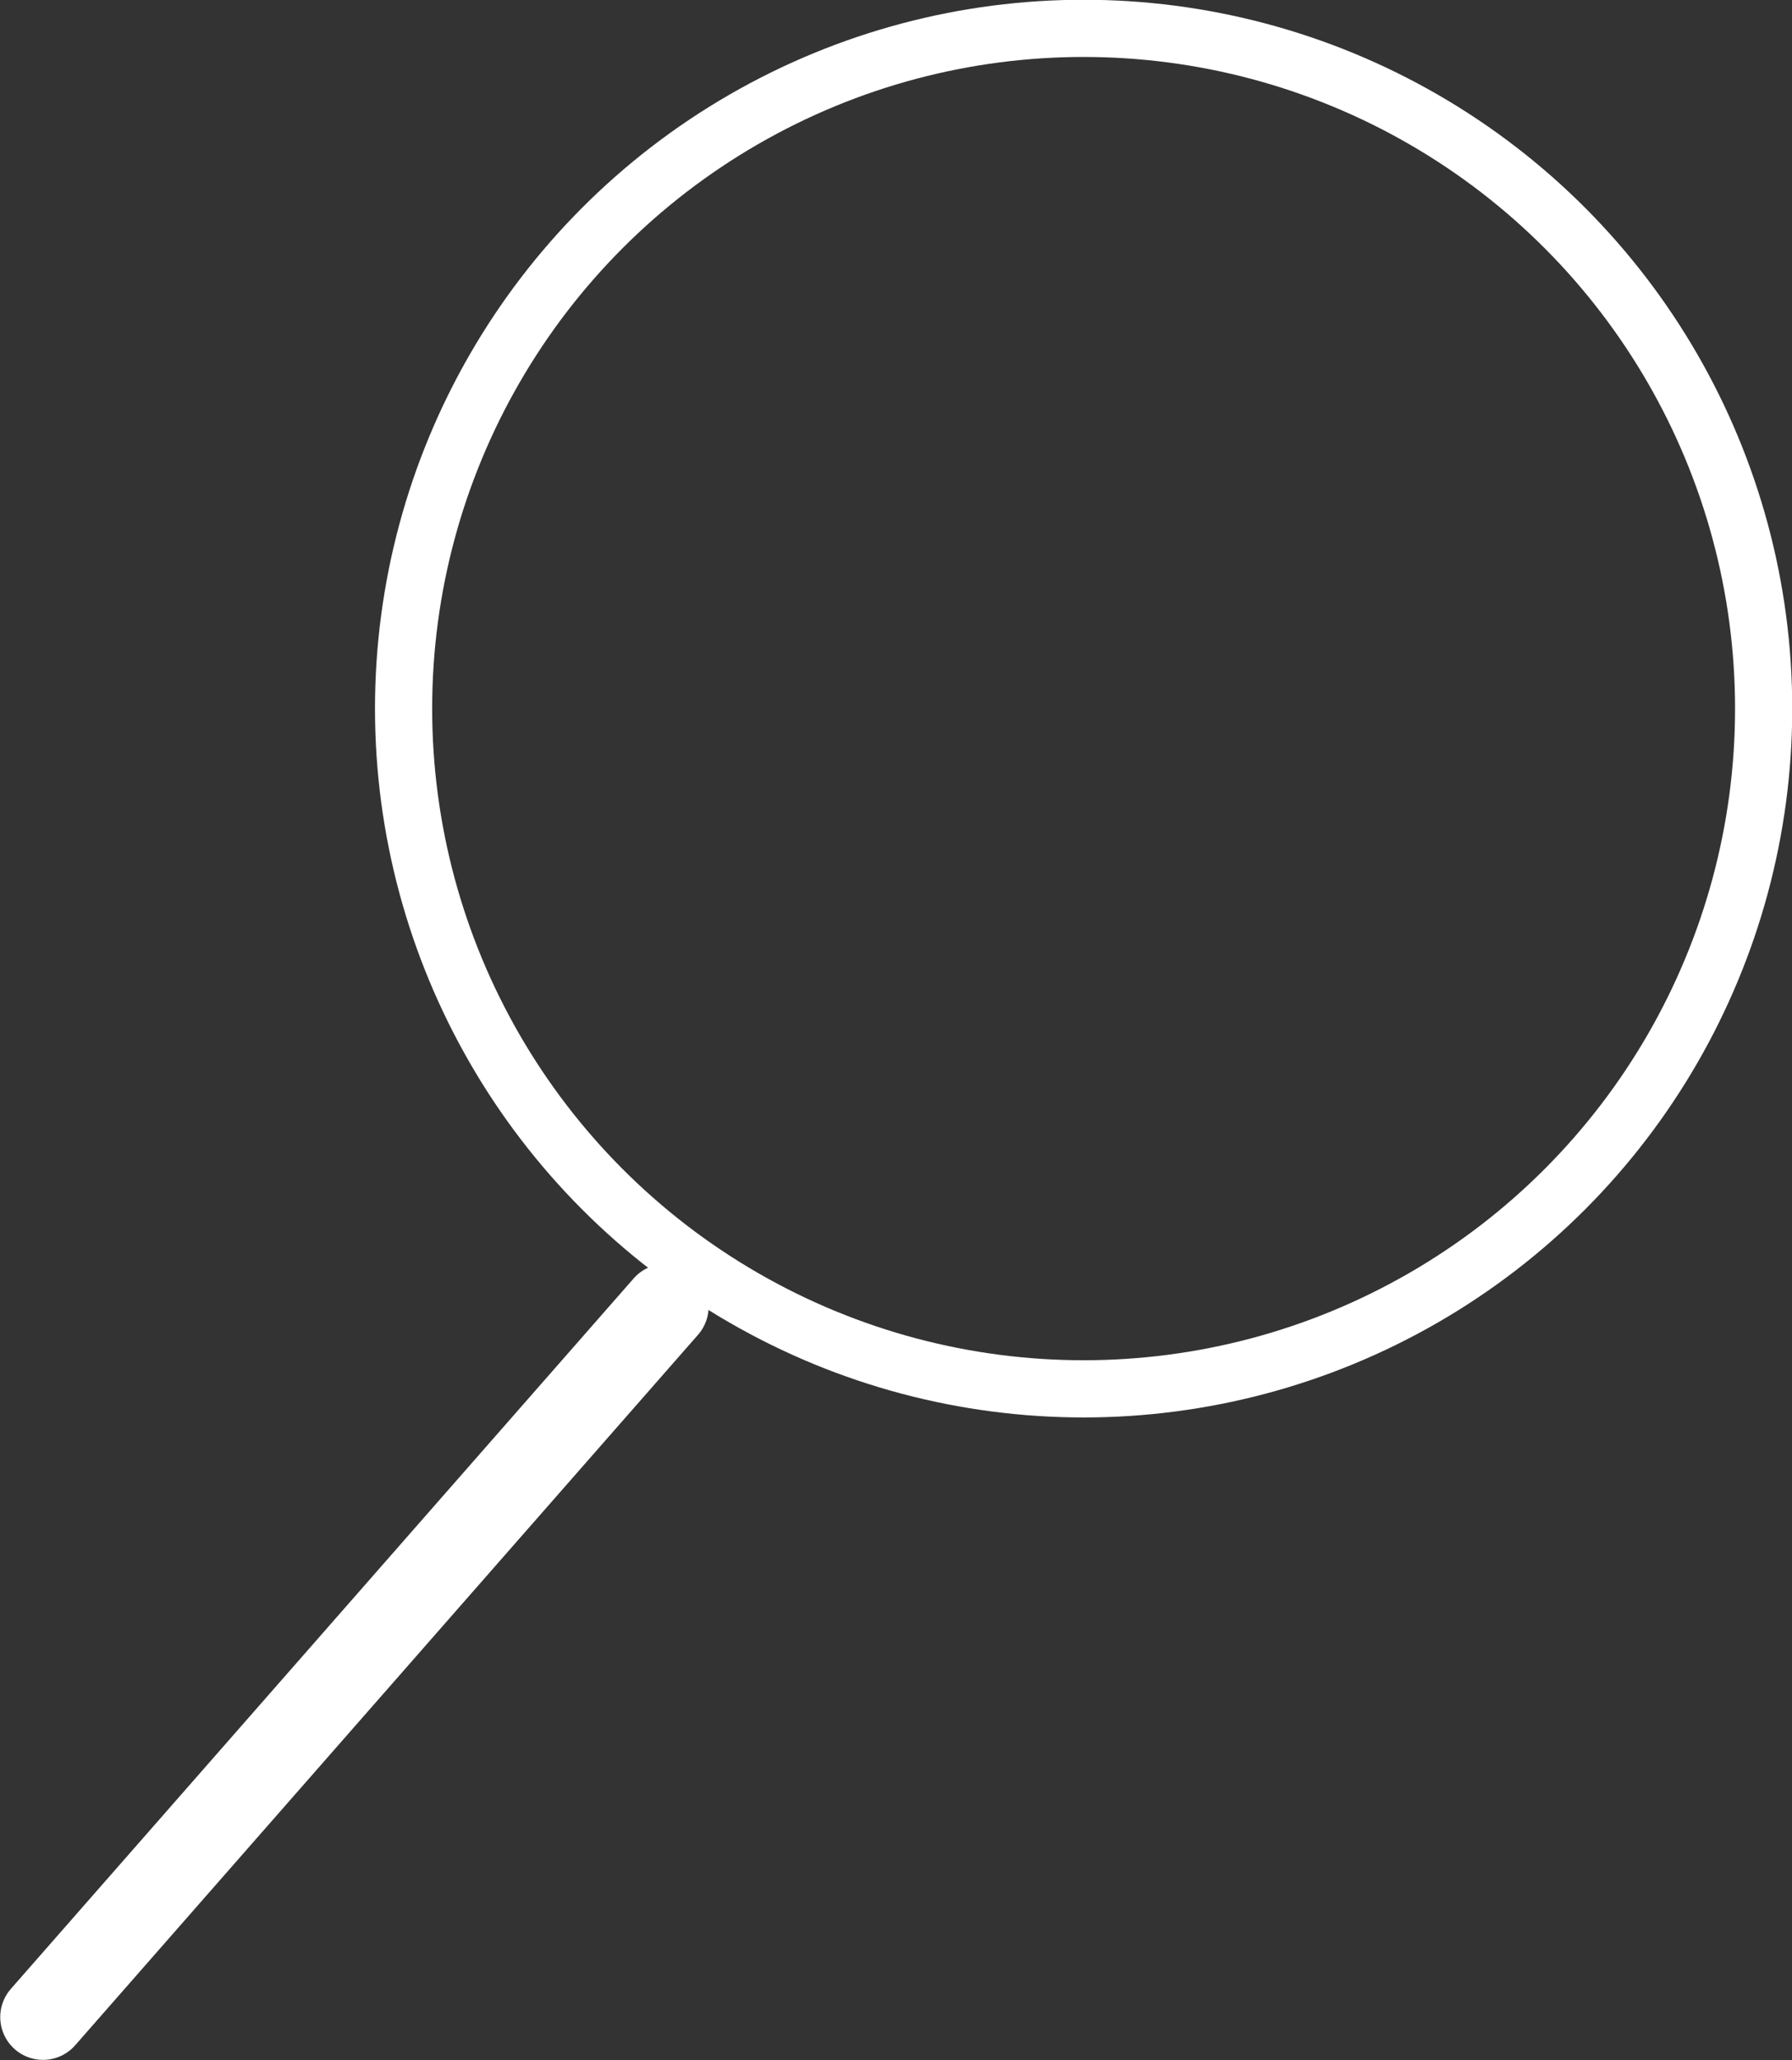 <svg xmlns="http://www.w3.org/2000/svg" viewBox="0 0 37.92 43.58"><rect x="0" y="0" width="37.92" height="43.58" fill="#333333" stroke="none"/><defs><style>.cls-1,.cls-2{fill:none;stroke:#fff;}.cls-1{stroke-miterlimit:10;stroke-width:1.21px;}.cls-2{stroke-linecap:round;stroke-linejoin:round;stroke-width:1.81px;}</style></defs><title>Asset 27</title><g id="Layer_2" data-name="Layer 2"><g id="Layer_1-2" data-name="Layer 1"><circle class="cls-1" cx="22.93" cy="14.99" r="14.39"/><line class="cls-2" x1="14.09" y1="27.64" x2="0.91" y2="42.67"/></g></g></svg>